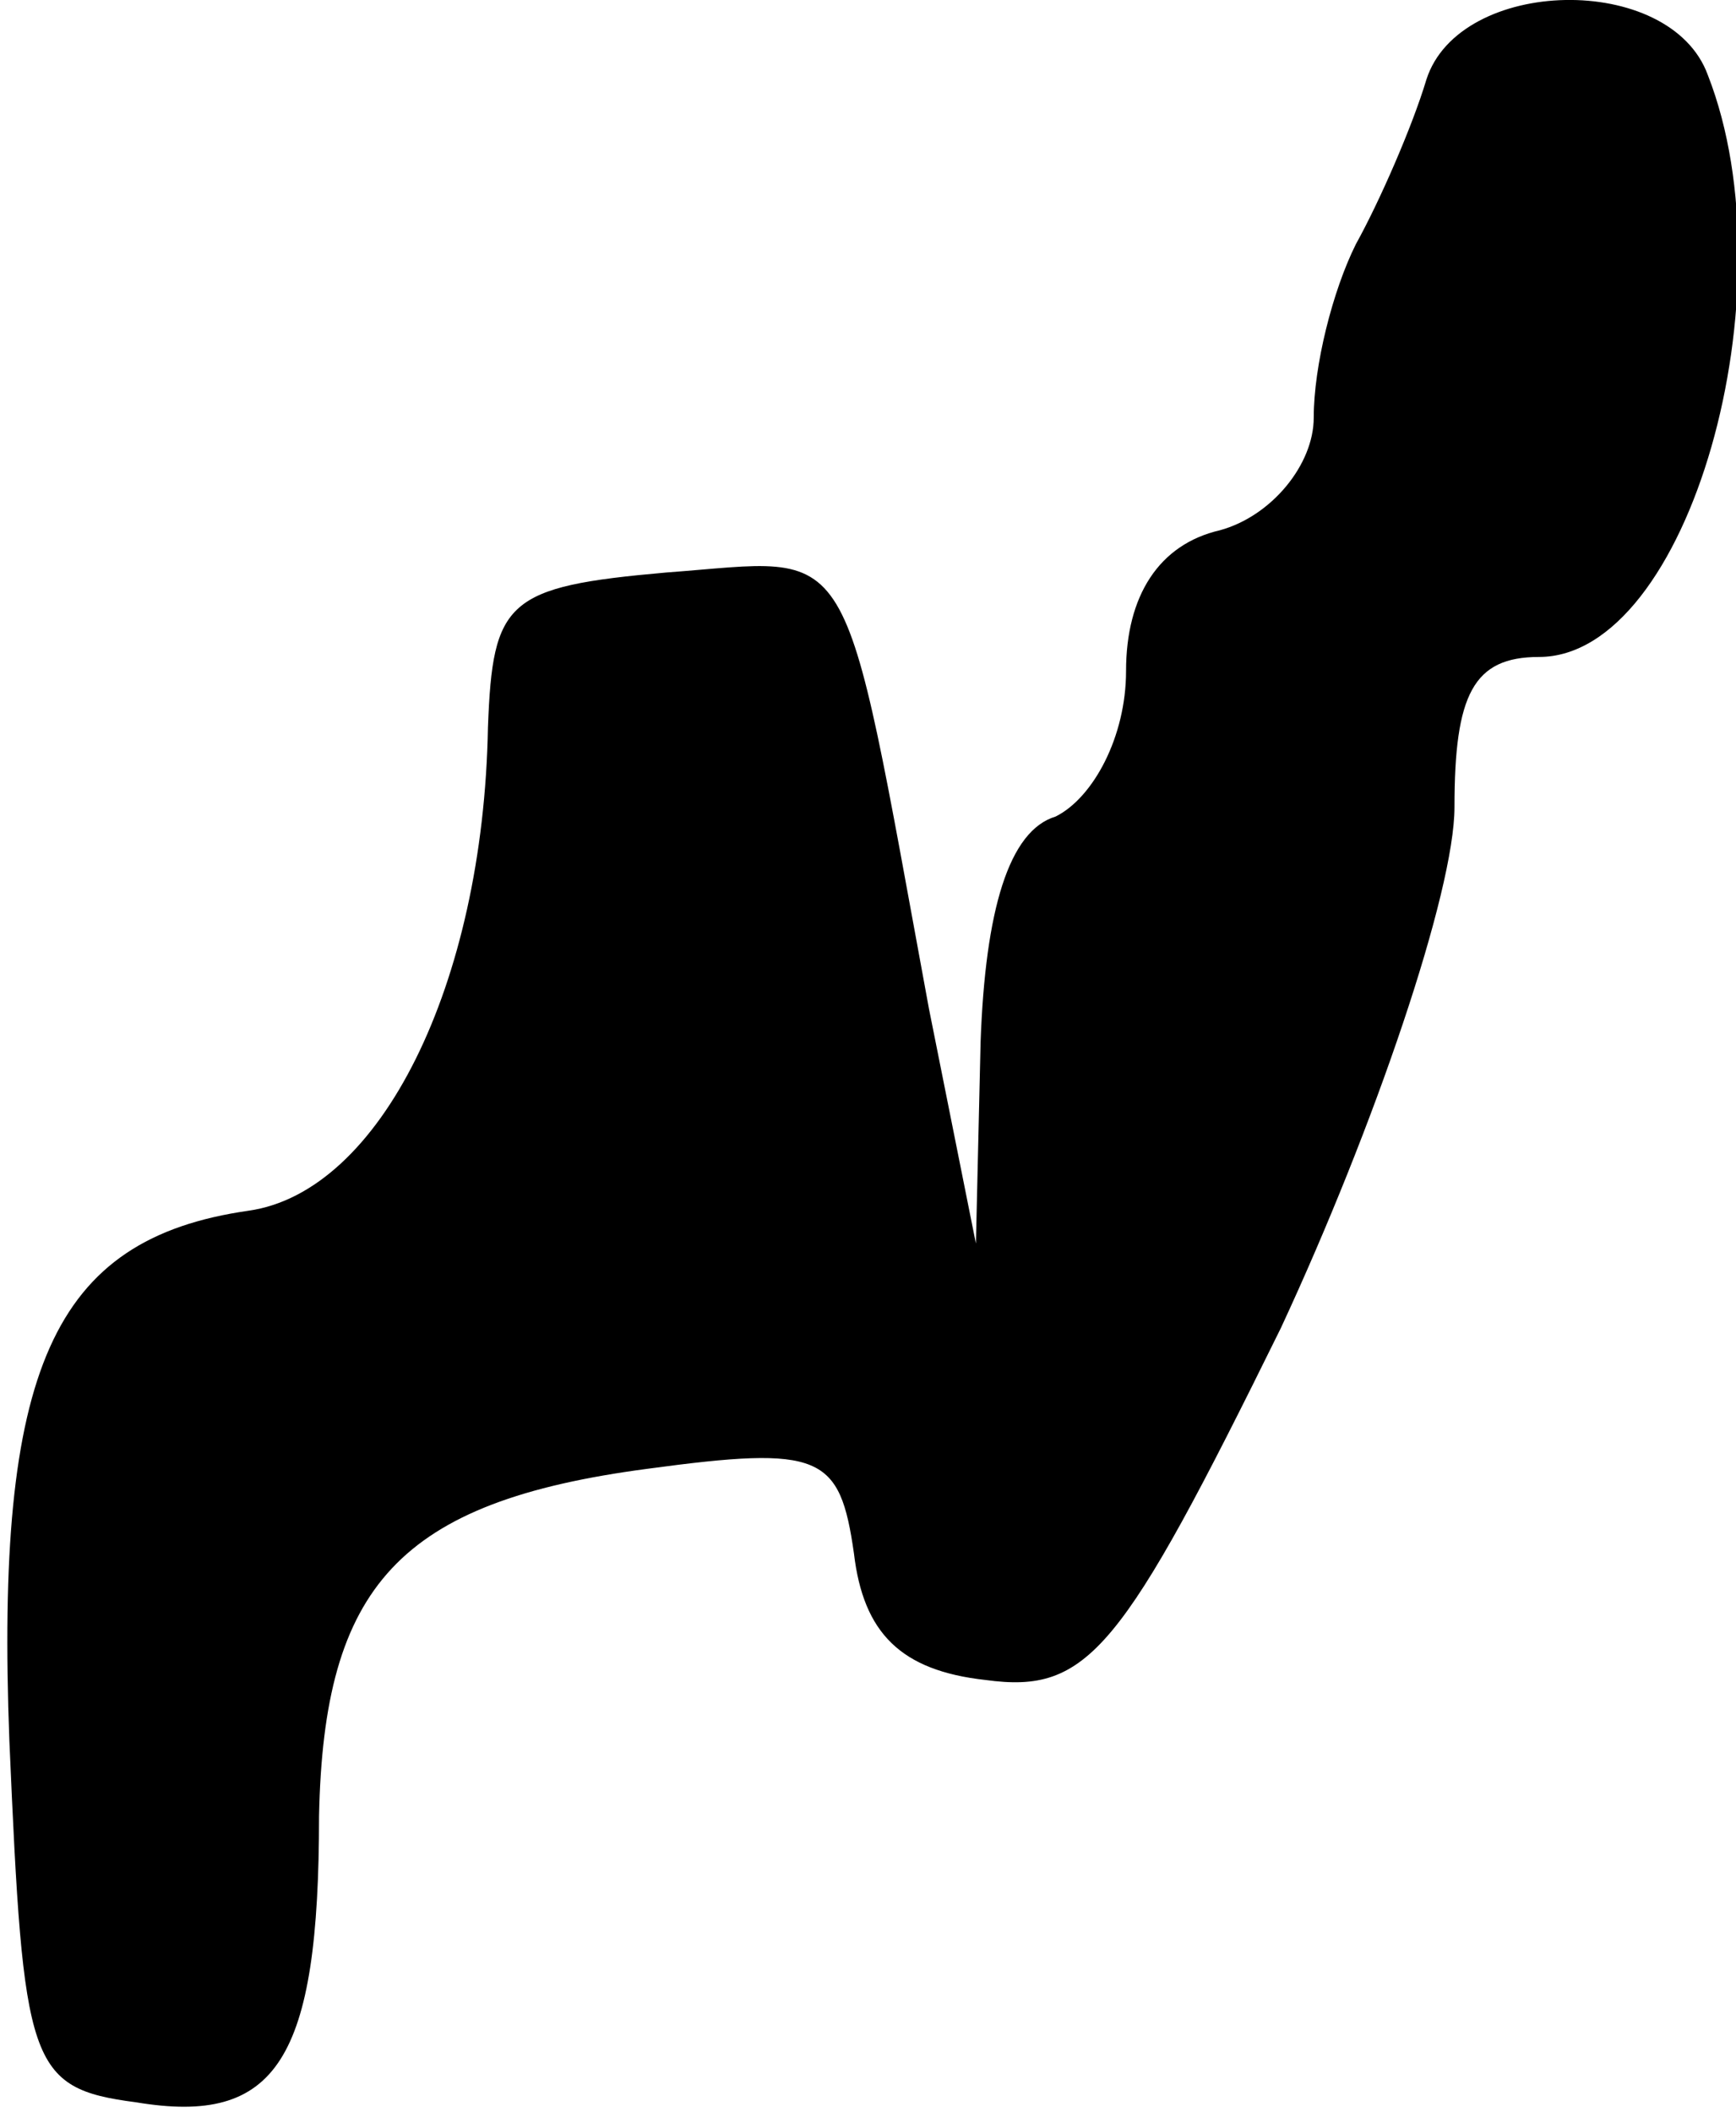 <?xml version="1.0" standalone="no"?>
<!DOCTYPE svg PUBLIC "-//W3C//DTD SVG 20010904//EN"
 "http://www.w3.org/TR/2001/REC-SVG-20010904/DTD/svg10.dtd">
<svg version="1.0" xmlns="http://www.w3.org/2000/svg"
 width="37pt" height="45pt" viewBox="0 0 37 45"
 preserveAspectRatio="xMidYMid meet">
<g transform="translate(0,45) scale(0.1,-0.1)"
fill="#000000" stroke="none">
<path fill="#000000" stroke="none" d="M304 433 c-3 -10 -10 -26 -15 -35 -5
-10 -9 -26 -9 -37 0 -10 -9 -21 -20 -24 -13 -3 -20 -14 -20 -30 0 -14 -7 -27
-15 -31 -10 -3 -15 -20 -16 -48 l-1 -43 -10 50 c-19 103 -15 96 -56 93 -34 -3
-37 -6 -38 -33 -1 -55 -23 -99 -51 -103 -42 -6 -54 -34 -51 -113 3 -69 4 -74
27 -77 30 -5 39 9 39 61 1 49 17 67 70 74 37 5 41 3 44 -18 2 -17 10 -25 28
-27 22 -3 29 6 63 75 20 43 37 93 37 111 0 24 4 32 18 32 32 0 54 78 36 124
-8 22 -53 21 -60 -1z"/>
</g>
</svg>
